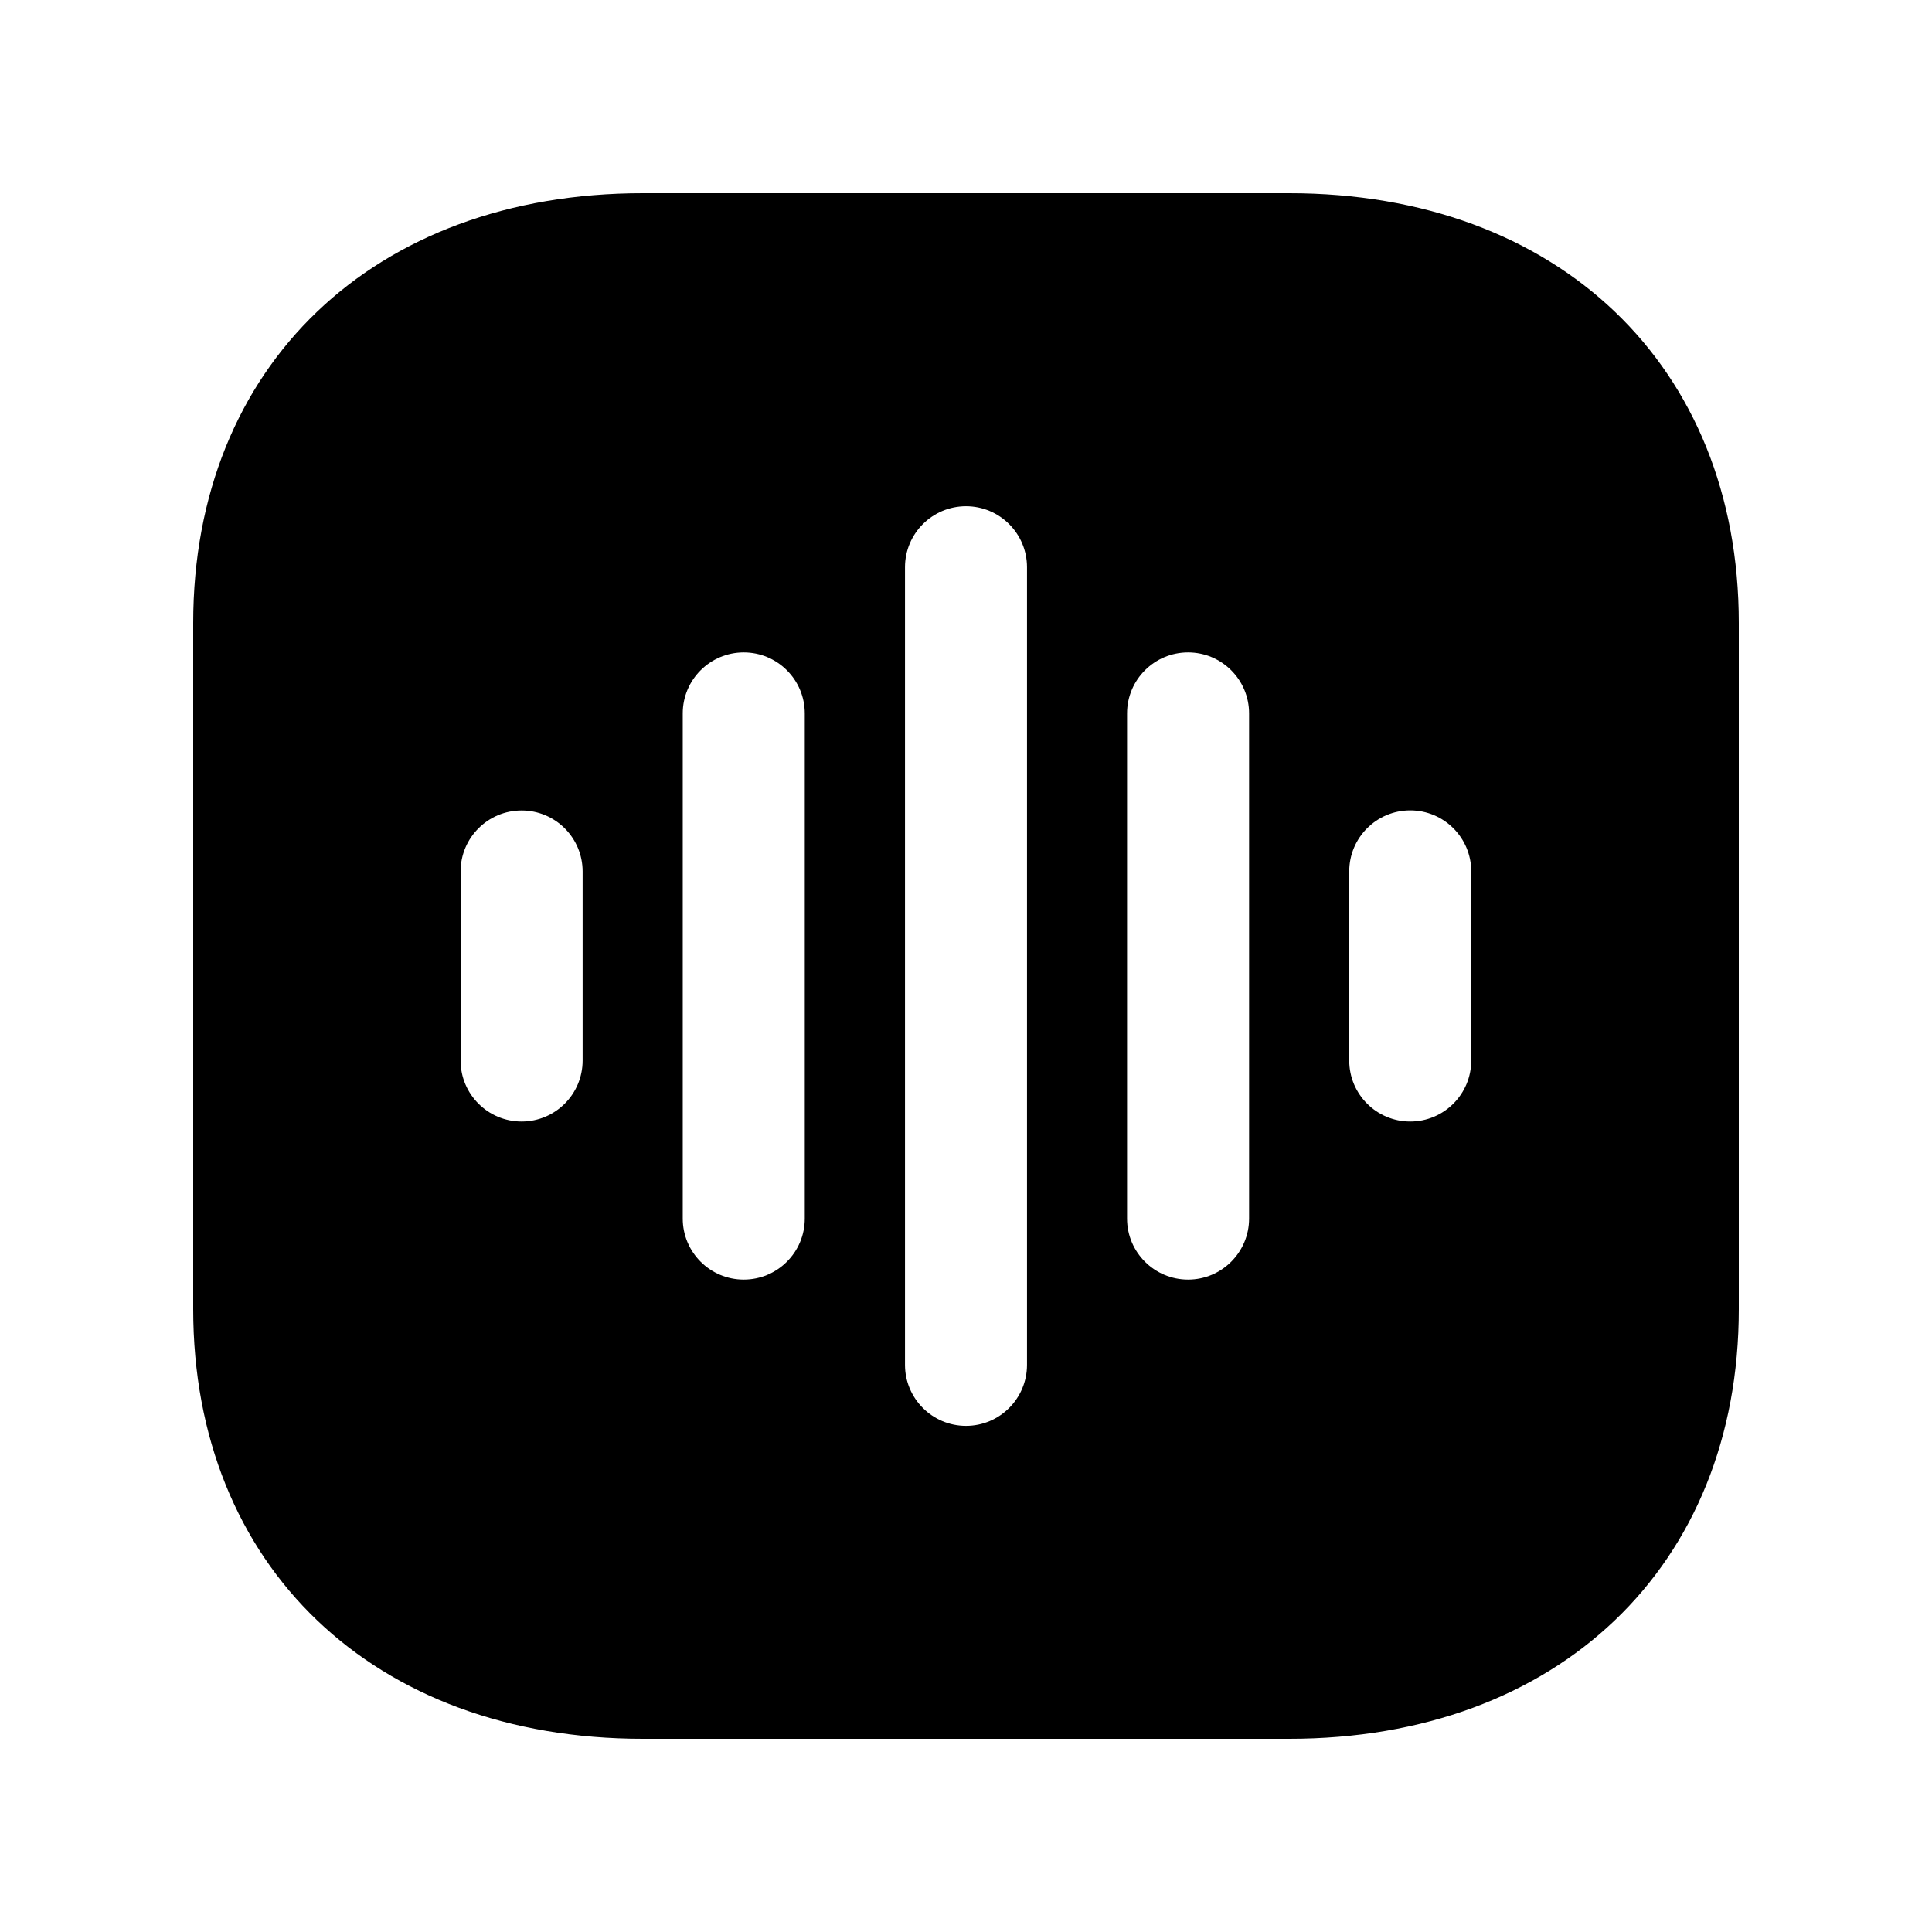 <svg width="80" height="80" viewBox="0 0 80 80" fill="none" xmlns="http://www.w3.org/2000/svg">
<path fill-rule="evenodd" clip-rule="evenodd" d="M60.921 43.914C60.921 45.309 59.789 46.44 58.395 46.44C57 46.44 55.869 45.309 55.869 43.914V36.083C55.869 34.688 57 33.556 58.395 33.556C59.789 33.556 60.921 34.688 60.921 36.083V43.914ZM51.722 50.459C51.722 51.853 50.59 52.985 49.196 52.985C47.801 52.985 46.669 51.853 46.669 50.459V29.541C46.669 28.146 47.801 27.015 49.196 27.015C50.59 27.015 51.722 28.146 51.722 29.541V50.459ZM42.526 56.515C42.526 57.91 41.395 59.042 40 59.042C38.605 59.042 37.474 57.91 37.474 56.515V23.488C37.474 22.093 38.605 20.962 40 20.962C41.395 20.962 42.526 22.093 42.526 23.488V56.515ZM33.324 50.459C33.324 51.853 32.192 52.985 30.797 52.985C29.403 52.985 28.271 51.853 28.271 50.459V29.541C28.271 28.146 29.403 27.015 30.797 27.015C32.192 27.015 33.324 28.146 33.324 29.541V50.459ZM24.125 43.914C24.125 45.309 22.993 46.44 21.598 46.44C20.204 46.44 19.072 45.309 19.072 43.914V36.086C19.072 34.691 20.204 33.56 21.598 33.56C22.993 33.56 24.125 34.691 24.125 36.086V43.914ZM53.383 8H26.614C15.478 8 8 15.151 8 25.795V54.208C8 64.849 15.478 72 26.614 72H53.383C64.515 72 72 64.849 72 54.208V25.795C72 15.151 64.515 8 53.383 8Z" fill="black"/>
</svg>
